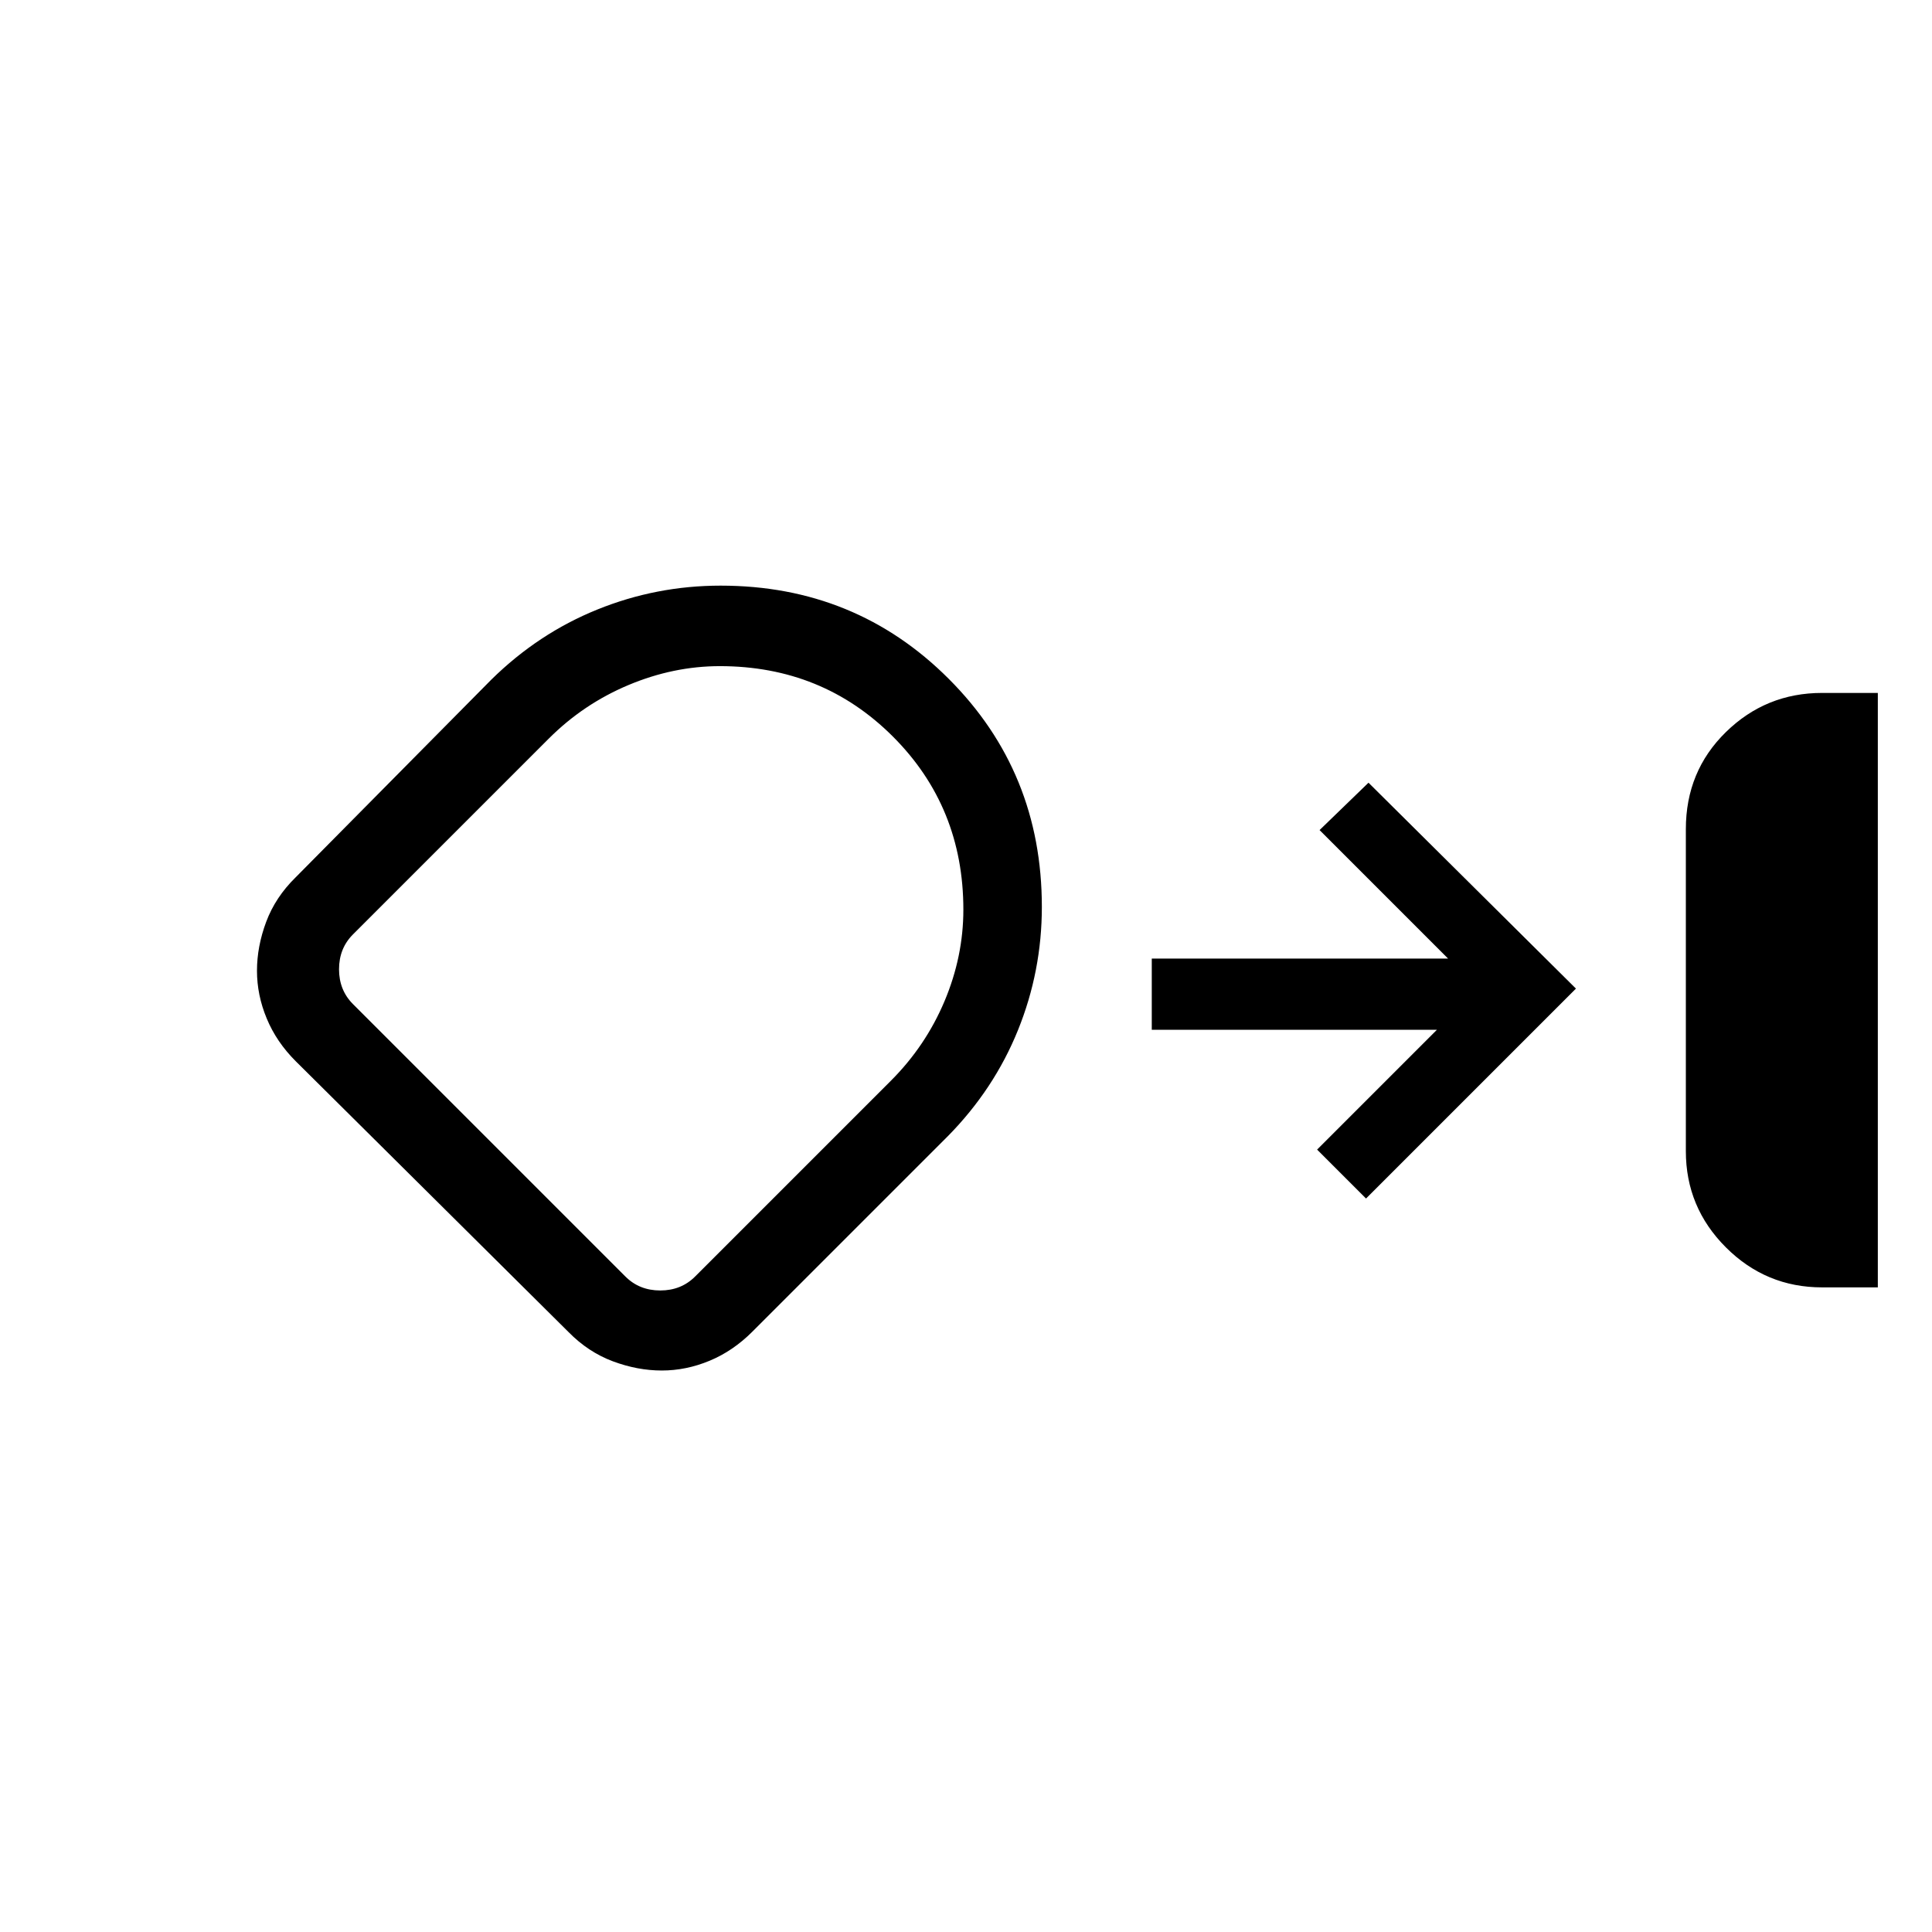 <svg xmlns="http://www.w3.org/2000/svg" height="24" viewBox="0 -960 960 960" width="24"><path d="M905.38-320.31q-27.92 0-47.8-19.88-19.89-19.89-19.89-47.81v-160q0-28.77 19.89-48.23 19.88-19.46 47.8-19.46h27.7v295.38h-27.7ZM328.84-279q-12.07 0-24.32-4.58-12.26-4.58-22.06-14.57L146.95-432.68q-9.57-9.55-14.41-21.22-4.85-11.66-4.85-23.73 0-12.06 4.58-24.32 4.58-12.25 14.58-22.05l97.3-98.31q23.32-22.95 52.66-34.82Q326.15-669 358.08-669q67.04 0 113.32 46.29 46.29 46.29 46.29 113.33 0 31.92-11.87 61.26-11.87 29.34-34.82 52.66l-97.08 97.08q-9.66 9.69-21.33 14.53-11.67 4.85-23.75 4.85Zm28.85-350q-23 0-45.38 9.38-22.39 9.39-39.62 26.62l-97.31 97.31q-6.92 6.92-6.92 17.31 0 10.38 6.92 17.3l135.39 135.39q6.92 6.92 17.31 6.92 10.38 0 17.3-6.92L442.69-423q17.23-17.23 26.62-39.48 9.38-22.26 9.38-45.52 0-51-35-86t-86-35Zm-35.15 156.15Zm356.23 108.39-24.31-24.31L714-448.31H572.31v-35.38h147.23l-63.85-63.85L680-571.08l103.08 102.31-104.31 104.31Z"/></svg>